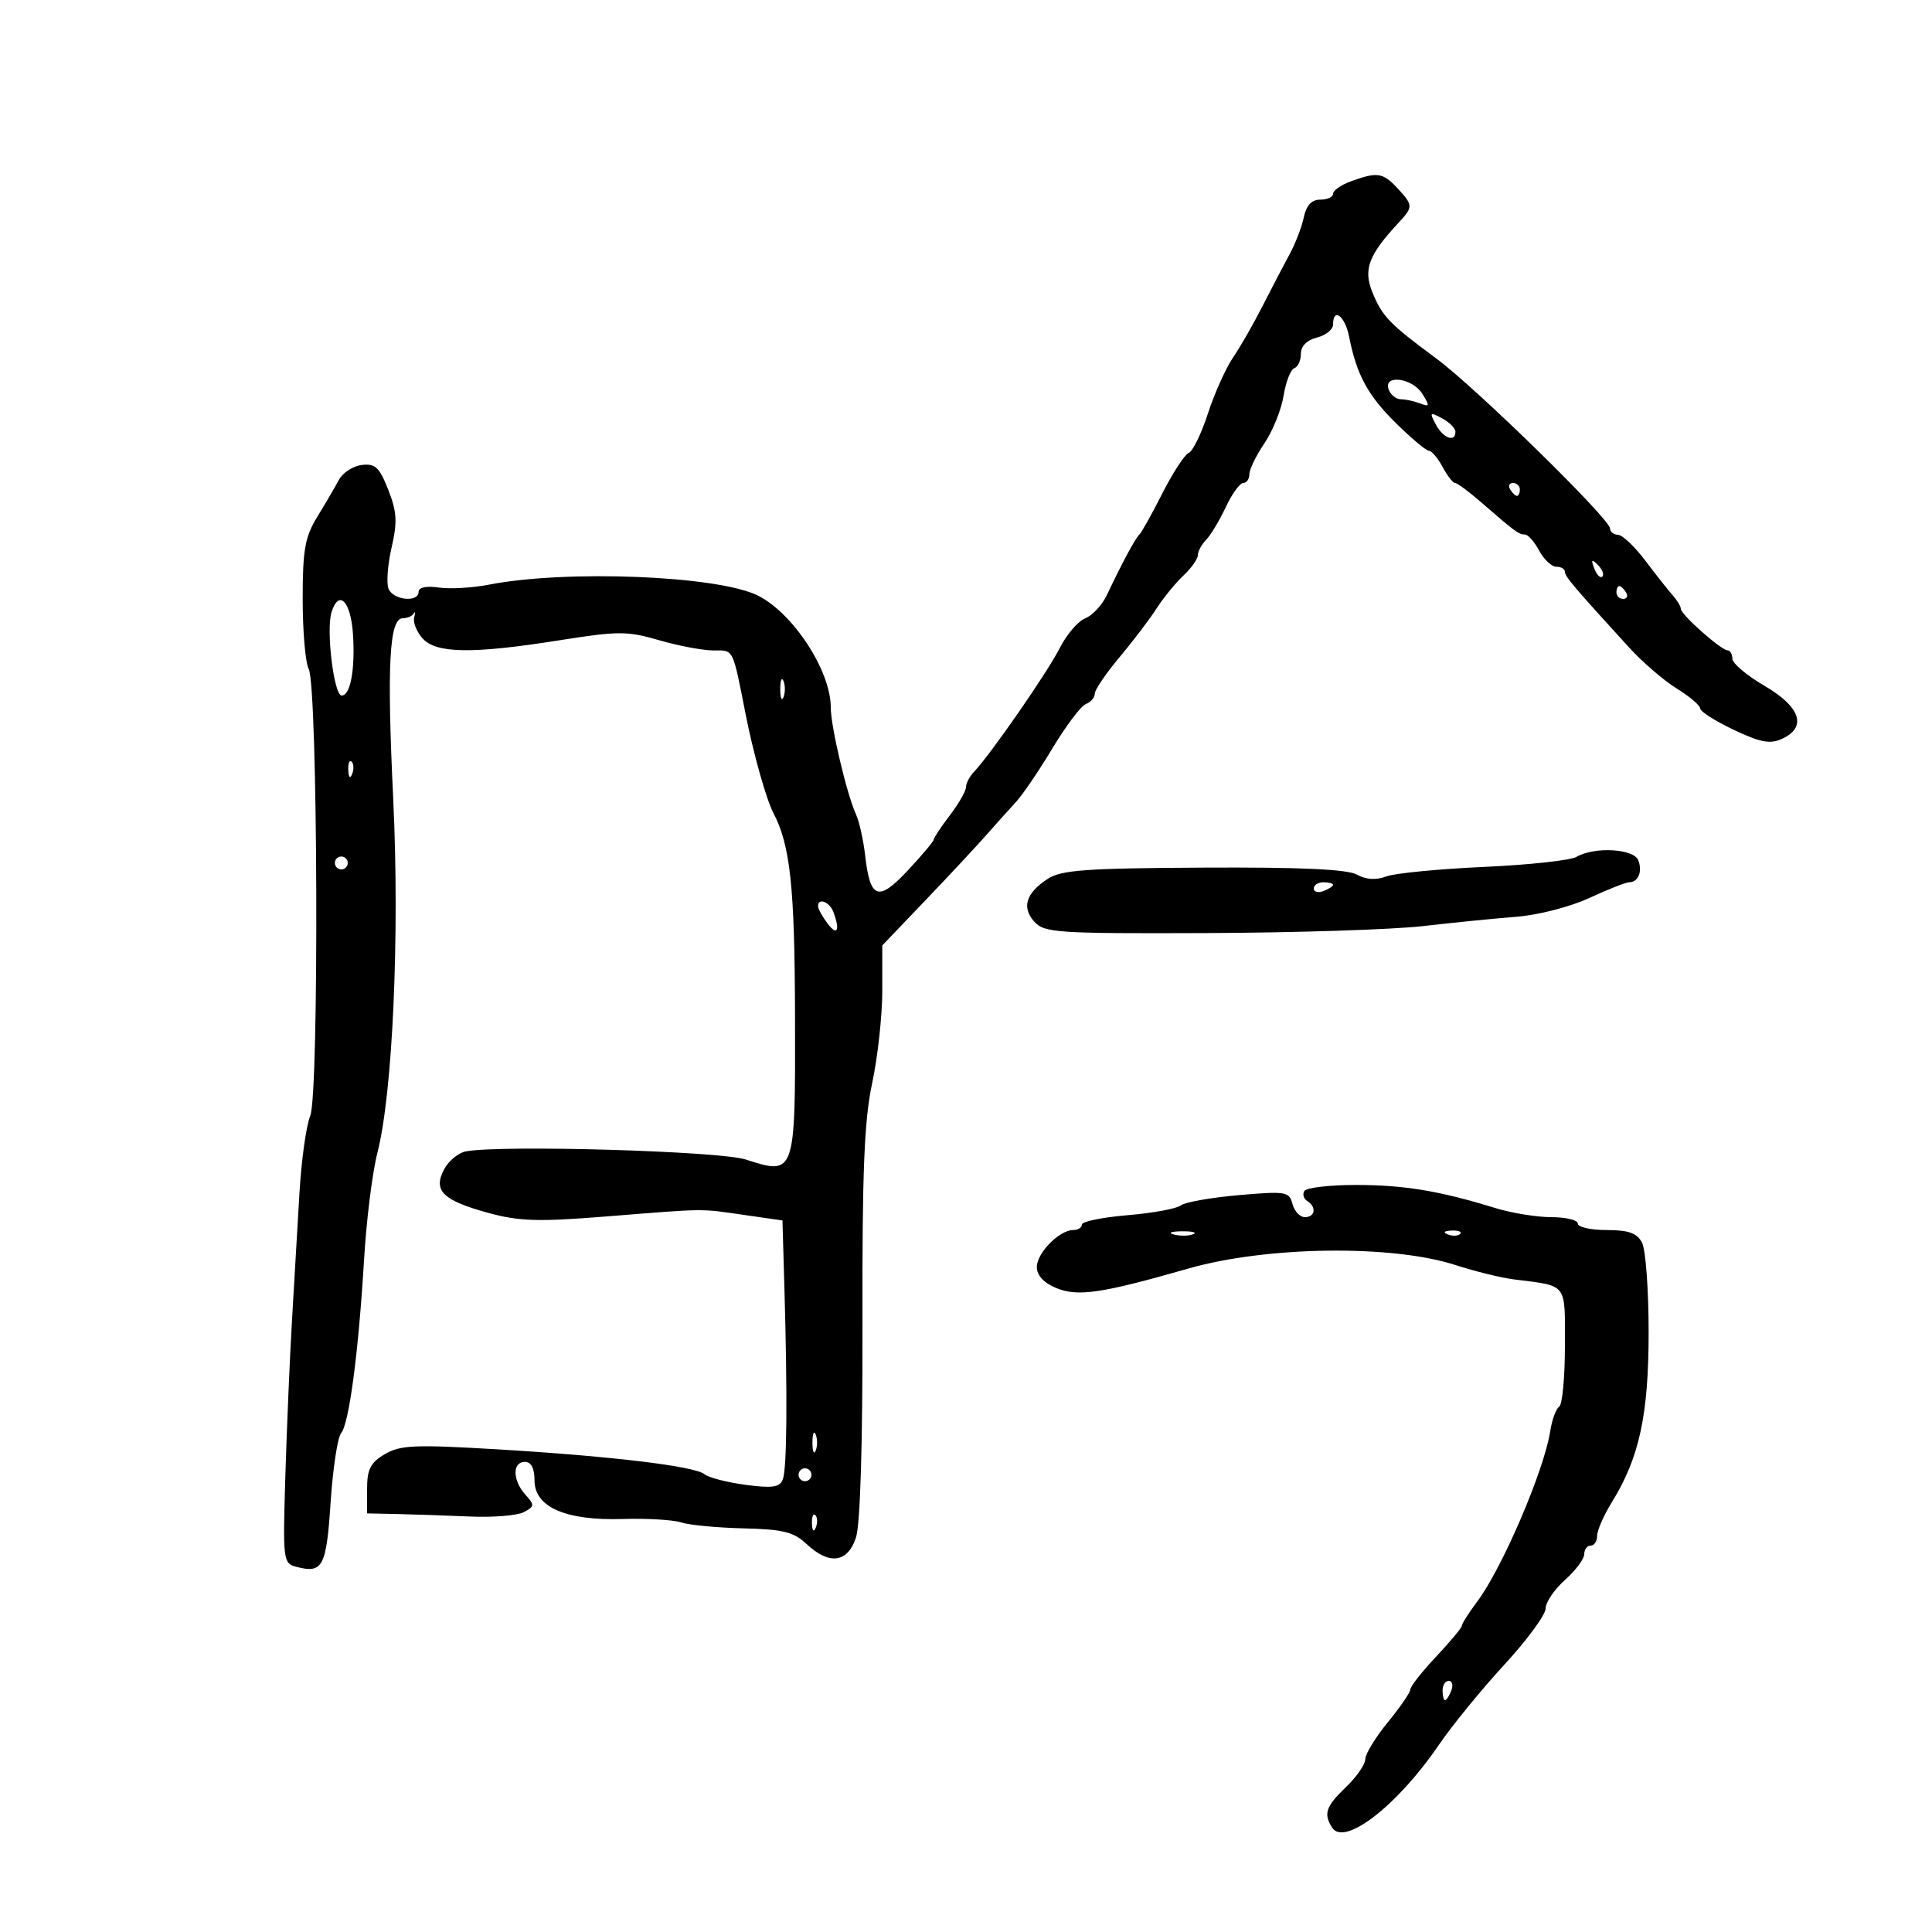 <svg xmlns="http://www.w3.org/2000/svg" width="300" height="300" viewBox="0 0 300 300" version="1.1">
	<path d="M 209.750 28.162 C 208.238 28.715, 207 29.579, 207 30.083 C 207 30.587, 206.109 31, 205.019 31 C 203.666 31, 202.853 31.872, 202.453 33.750 C 202.132 35.263, 201.153 37.813, 200.278 39.419 C 199.403 41.024, 197.521 44.633, 196.094 47.438 C 194.667 50.244, 192.584 53.880, 191.465 55.520 C 190.345 57.159, 188.592 61.064, 187.570 64.199 C 186.547 67.333, 185.203 70.092, 184.584 70.330 C 183.964 70.567, 182.117 73.403, 180.479 76.631 C 178.840 79.859, 177.241 82.725, 176.925 83 C 176.324 83.522, 174.199 87.477, 171.893 92.362 C 171.150 93.936, 169.633 95.576, 168.521 96.008 C 167.410 96.439, 165.622 98.527, 164.549 100.646 C 162.651 104.397, 153.802 117.169, 151.264 119.821 C 150.569 120.548, 150 121.631, 150 122.227 C 150 122.823, 148.875 124.786, 147.500 126.589 C 146.125 128.392, 145 130.084, 145 130.349 C 145 130.615, 143.201 132.761, 141.003 135.119 C 136.389 140.067, 135.115 139.636, 134.344 132.871 C 134.071 130.467, 133.437 127.600, 132.936 126.500 C 131.472 123.284, 129 112.820, 129 109.837 C 129 104.174, 123.189 95.248, 117.707 92.490 C 111.542 89.389, 87.989 88.433, 75.882 90.792 C 73.342 91.287, 69.855 91.486, 68.132 91.233 C 66.223 90.952, 65 91.208, 65 91.887 C 65 93.616, 61.013 93.197, 60.321 91.395 C 59.982 90.512, 60.203 87.632, 60.812 84.995 C 61.724 81.042, 61.632 79.474, 60.288 76.051 C 58.917 72.561, 58.263 71.948, 56.180 72.200 C 54.817 72.365, 53.220 73.400, 52.631 74.500 C 52.042 75.600, 50.534 78.178, 49.280 80.229 C 47.348 83.389, 47 85.342, 47 93.044 C 47 98.042, 47.421 102.919, 47.936 103.880 C 49.352 106.527, 49.569 169.863, 48.173 173.265 C 47.549 174.785, 46.795 180.185, 46.498 185.265 C 46.201 190.344, 45.680 199.225, 45.341 205 C 45.002 210.775, 44.538 221.629, 44.311 229.120 C 43.909 242.378, 43.955 242.755, 46.045 243.302 C 50.113 244.365, 50.679 243.297, 51.334 233.324 C 51.680 228.058, 52.416 223.204, 52.969 222.538 C 54.215 221.036, 55.673 209.991, 56.537 195.500 C 56.897 189.450, 57.821 182.053, 58.590 179.063 C 60.980 169.768, 62.076 145.286, 61.056 124 C 60.061 103.245, 60.447 96, 62.548 96 C 63.255 96, 64.022 95.662, 64.253 95.250 C 64.483 94.837, 64.510 95.128, 64.312 95.895 C 64.114 96.662, 64.707 98.124, 65.631 99.145 C 67.753 101.489, 73.378 101.561, 86.917 99.417 C 96.038 97.972, 97.392 97.972, 102.361 99.417 C 105.357 100.287, 109.150 101, 110.790 101 C 113.982 101, 113.724 100.483, 115.798 111 C 116.984 117.009, 118.980 124.102, 120.081 126.216 C 122.728 131.299, 123.405 137.663, 123.451 157.890 C 123.507 182.490, 123.491 182.538, 115.793 180.047 C 111.767 178.745, 78.113 177.760, 72.378 178.776 C 71.211 178.983, 69.681 180.228, 68.977 181.542 C 67.199 184.865, 68.721 186.385, 75.767 188.322 C 80.581 189.645, 83.503 189.738, 94 188.902 C 109.955 187.630, 108.514 187.647, 115.500 188.649 L 121.500 189.510 121.803 200.005 C 122.288 216.849, 122.196 228.047, 121.559 229.708 C 121.079 230.957, 119.969 231.121, 115.758 230.562 C 112.894 230.182, 110.035 229.444, 109.406 228.922 C 107.886 227.660, 94.827 226.096, 77.001 225.040 C 64.386 224.292, 62.145 224.392, 59.751 225.806 C 57.521 227.124, 57 228.147, 57 231.216 L 57 235 61.750 235.100 C 64.362 235.156, 69.425 235.329, 73 235.486 C 76.575 235.643, 80.325 235.337, 81.333 234.806 C 83.012 233.922, 83.033 233.694, 81.583 232.092 C 79.581 229.879, 79.534 227, 81.500 227 C 82.487 227, 83 227.987, 83 229.886 C 83 234.034, 87.851 236.147, 96.737 235.870 C 100.456 235.754, 104.520 235.994, 105.767 236.402 C 107.014 236.811, 111.366 237.225, 115.438 237.323 C 121.594 237.470, 123.246 237.879, 125.236 239.750 C 128.755 243.058, 131.619 242.685, 132.914 238.750 C 133.583 236.717, 133.960 224.264, 133.923 205.500 C 133.875 181.847, 134.195 173.952, 135.431 168.185 C 136.294 164.161, 137 157.705, 137 153.837 L 137 146.806 143.750 139.747 C 147.463 135.865, 151.723 131.296, 153.218 129.594 C 154.714 127.892, 156.769 125.600, 157.786 124.500 C 158.803 123.400, 161.346 119.653, 163.437 116.173 C 165.528 112.693, 167.860 109.607, 168.619 109.316 C 169.379 109.024, 170 108.301, 170 107.707 C 170 107.114, 171.723 104.575, 173.829 102.064 C 175.935 99.554, 178.523 96.150, 179.579 94.500 C 180.636 92.850, 182.512 90.548, 183.750 89.385 C 184.988 88.222, 186 86.792, 186 86.207 C 186 85.622, 186.580 84.548, 187.288 83.821 C 187.996 83.095, 189.367 80.813, 190.335 78.750 C 191.302 76.688, 192.523 75, 193.047 75 C 193.571 75, 194 74.388, 194 73.640 C 194 72.891, 195.052 70.729, 196.338 68.835 C 197.623 66.940, 198.963 63.618, 199.314 61.453 C 199.665 59.287, 200.413 57.362, 200.976 57.175 C 201.539 56.987, 202 55.979, 202 54.936 C 202 53.746, 202.932 52.804, 204.500 52.411 C 205.875 52.066, 207 51.157, 207 50.392 C 207 47.668, 208.852 49.054, 209.483 52.250 C 210.660 58.206, 212.381 61.387, 216.768 65.712 C 219.160 68.070, 221.465 70, 221.890 70 C 222.315 70, 223.264 71.125, 224 72.500 C 224.736 73.875, 225.612 75, 225.946 75 C 226.281 75, 228.117 76.361, 230.027 78.023 C 235.226 82.550, 235.838 83, 236.789 83 C 237.269 83, 238.264 84.125, 239 85.500 C 239.736 86.875, 240.937 88, 241.669 88 C 242.401 88, 243 88.350, 243 88.777 C 243 89.516, 244.333 91.089, 253.011 100.590 C 255.065 102.840, 258.378 105.689, 260.373 106.922 C 262.368 108.154, 264 109.542, 264 110.005 C 264 110.468, 266.336 111.957, 269.192 113.315 C 273.348 115.290, 274.844 115.572, 276.692 114.731 C 280.644 112.930, 279.614 109.779, 274 106.500 C 271.250 104.894, 269 102.999, 269 102.290 C 269 101.580, 268.663 100.993, 268.250 100.984 C 267.243 100.963, 261 95.419, 261 94.547 C 261 94.168, 260.438 93.227, 259.750 92.456 C 259.063 91.685, 257.150 89.263, 255.500 87.073 C 253.850 84.884, 251.938 83.072, 251.250 83.046 C 250.563 83.021, 250 82.575, 250 82.056 C 250 80.582, 229.133 60.170, 223 55.645 C 215.713 50.269, 214.582 49.087, 213.055 45.256 C 211.683 41.814, 212.564 39.531, 217.170 34.587 C 219.463 32.126, 219.453 31.863, 216.961 29.189 C 214.727 26.791, 213.848 26.666, 209.750 28.162 M 215.638 60.500 C 215.955 61.325, 216.804 62, 217.525 62 C 218.246 62, 219.593 62.290, 220.517 62.645 C 222.006 63.216, 222.045 63.044, 220.858 61.145 C 219.305 58.658, 214.714 58.091, 215.638 60.500 M 222.959 65.924 C 224.102 68.058, 226 68.752, 226 67.035 C 226 66.505, 225.066 65.570, 223.924 64.959 C 222.025 63.943, 221.943 64.025, 222.959 65.924 M 234.500 76 C 234.840 76.550, 235.316 77, 235.559 77 C 235.802 77, 236 76.550, 236 76 C 236 75.450, 235.523 75, 234.941 75 C 234.359 75, 234.160 75.450, 234.500 76 M 247.564 88.293 C 247.940 89.279, 248.499 89.834, 248.807 89.526 C 249.115 89.219, 248.808 88.412, 248.124 87.733 C 247.136 86.753, 247.022 86.868, 247.564 88.293 M 251 92 C 251 92.550, 251.477 93, 252.059 93 C 252.641 93, 252.840 92.550, 252.500 92 C 252.160 91.450, 251.684 91, 251.441 91 C 251.198 91, 251 91.450, 251 92 M 51.483 95.053 C 50.610 97.804, 51.846 108, 53.053 108 C 54.415 108, 55.163 103.967, 54.812 98.512 C 54.481 93.362, 52.630 91.439, 51.483 95.053 M 121.158 107 C 121.158 108.375, 121.385 108.938, 121.662 108.250 C 121.940 107.563, 121.940 106.438, 121.662 105.750 C 121.385 105.063, 121.158 105.625, 121.158 107 M 54.079 119.583 C 54.127 120.748, 54.364 120.985, 54.683 120.188 C 54.972 119.466, 54.936 118.603, 54.604 118.271 C 54.272 117.939, 54.036 118.529, 54.079 119.583 M 244.797 133.054 C 243.860 133.600, 237.365 134.304, 230.362 134.618 C 223.360 134.933, 216.560 135.597, 215.250 136.095 C 213.674 136.694, 212.131 136.597, 210.685 135.806 C 209.162 134.973, 201.939 134.645, 186.840 134.724 C 168.568 134.819, 164.788 135.093, 162.674 136.478 C 159.295 138.692, 158.611 140.913, 160.624 143.136 C 162.169 144.844, 164.185 144.976, 187.367 144.886 C 201.157 144.833, 216.278 144.345, 220.970 143.803 C 225.661 143.261, 232.200 142.608, 235.500 142.352 C 238.852 142.092, 243.829 140.809, 246.777 139.444 C 249.680 138.100, 252.466 137, 252.968 137 C 254.380 137, 255.071 135.349, 254.396 133.590 C 253.700 131.776, 247.575 131.434, 244.797 133.054 M 52 134 C 52 134.550, 52.450 135, 53 135 C 53.550 135, 54 134.550, 54 134 C 54 133.450, 53.550 133, 53 133 C 52.450 133, 52 133.450, 52 134 M 204 137.969 C 204 138.501, 204.675 138.678, 205.500 138.362 C 206.325 138.045, 207 137.609, 207 137.393 C 207 137.177, 206.325 137, 205.500 137 C 204.675 137, 204 137.436, 204 137.969 M 127.032 140.750 C 127.049 141.162, 127.724 142.374, 128.532 143.441 C 130.029 145.421, 130.487 144.433, 129.393 141.582 C 128.782 139.990, 126.973 139.353, 127.032 140.750 M 202.543 184.931 C 202.226 185.443, 202.425 186.144, 202.984 186.490 C 204.462 187.403, 204.228 189, 202.617 189 C 201.856 189, 200.992 188.078, 200.697 186.951 C 200.195 185.029, 199.675 184.944, 192.331 185.583 C 188.024 185.958, 183.976 186.678, 183.336 187.183 C 182.696 187.689, 178.984 188.369, 175.086 188.696 C 171.189 189.023, 168 189.675, 168 190.145 C 168 190.615, 167.394 191, 166.653 191 C 164.496 191, 161 194.554, 161 196.746 C 161 198.036, 162.071 199.201, 163.986 199.994 C 167.352 201.389, 171.010 200.852, 184.500 196.987 C 196.674 193.498, 216.121 193.239, 226 196.434 C 229.025 197.412, 233.075 198.411, 235 198.655 C 243.522 199.732, 243 199.060, 243 208.960 C 243 213.867, 242.600 218.129, 242.110 218.432 C 241.621 218.734, 240.994 220.448, 240.716 222.241 C 239.775 228.320, 233.268 243.509, 229.387 248.683 C 228.074 250.434, 227 252.121, 227 252.431 C 227 252.742, 225.200 254.907, 223 257.243 C 220.800 259.578, 219 261.866, 219 262.326 C 219 262.787, 217.425 265.085, 215.500 267.435 C 213.575 269.784, 212 272.363, 212 273.166 C 212 273.969, 210.650 275.919, 209 277.500 C 205.871 280.498, 205.482 281.635, 206.848 283.789 C 208.738 286.767, 216.989 280.385, 223.385 271 C 225.447 267.975, 230.029 262.359, 233.567 258.520 C 237.105 254.682, 240 250.748, 240 249.778 C 240 248.809, 241.350 246.813, 243 245.342 C 244.650 243.872, 246 242.069, 246 241.335 C 246 240.601, 246.450 240, 247 240 C 247.550 240, 248 239.316, 248 238.480 C 248 237.644, 249.038 235.282, 250.306 233.230 C 254.563 226.343, 256 219.680, 256 206.819 C 256 200.246, 255.534 193.998, 254.965 192.934 C 254.179 191.465, 252.856 191, 249.465 191 C 247.009 191, 245 190.550, 245 190 C 245 189.450, 243.148 189, 240.884 189 C 238.621 189, 234.683 188.356, 232.134 187.569 C 223.533 184.914, 218.003 184, 210.545 184 C 206.460 184, 202.859 184.419, 202.543 184.931 M 182.269 191.693 C 183.242 191.947, 184.592 191.930, 185.269 191.656 C 185.946 191.382, 185.150 191.175, 183.500 191.195 C 181.850 191.215, 181.296 191.439, 182.269 191.693 M 224.813 191.683 C 225.534 191.972, 226.397 191.936, 226.729 191.604 C 227.061 191.272, 226.471 191.036, 225.417 191.079 C 224.252 191.127, 224.015 191.364, 224.813 191.683 M 126.158 224 C 126.158 225.375, 126.385 225.938, 126.662 225.250 C 126.940 224.563, 126.940 223.438, 126.662 222.750 C 126.385 222.063, 126.158 222.625, 126.158 224 M 124 229 C 124 229.550, 124.450 230, 125 230 C 125.550 230, 126 229.550, 126 229 C 126 228.450, 125.550 228, 125 228 C 124.450 228, 124 228.450, 124 229 M 126.079 236.583 C 126.127 237.748, 126.364 237.985, 126.683 237.188 C 126.972 236.466, 126.936 235.603, 126.604 235.271 C 126.272 234.939, 126.036 235.529, 126.079 236.583 M 224 262.500 C 224 263.325, 224.177 264, 224.393 264 C 224.609 264, 225.045 263.325, 225.362 262.500 C 225.678 261.675, 225.501 261, 224.969 261 C 224.436 261, 224 261.675, 224 262.500" stroke="none" fill="black" fill-rule="evenodd"/>
</svg>